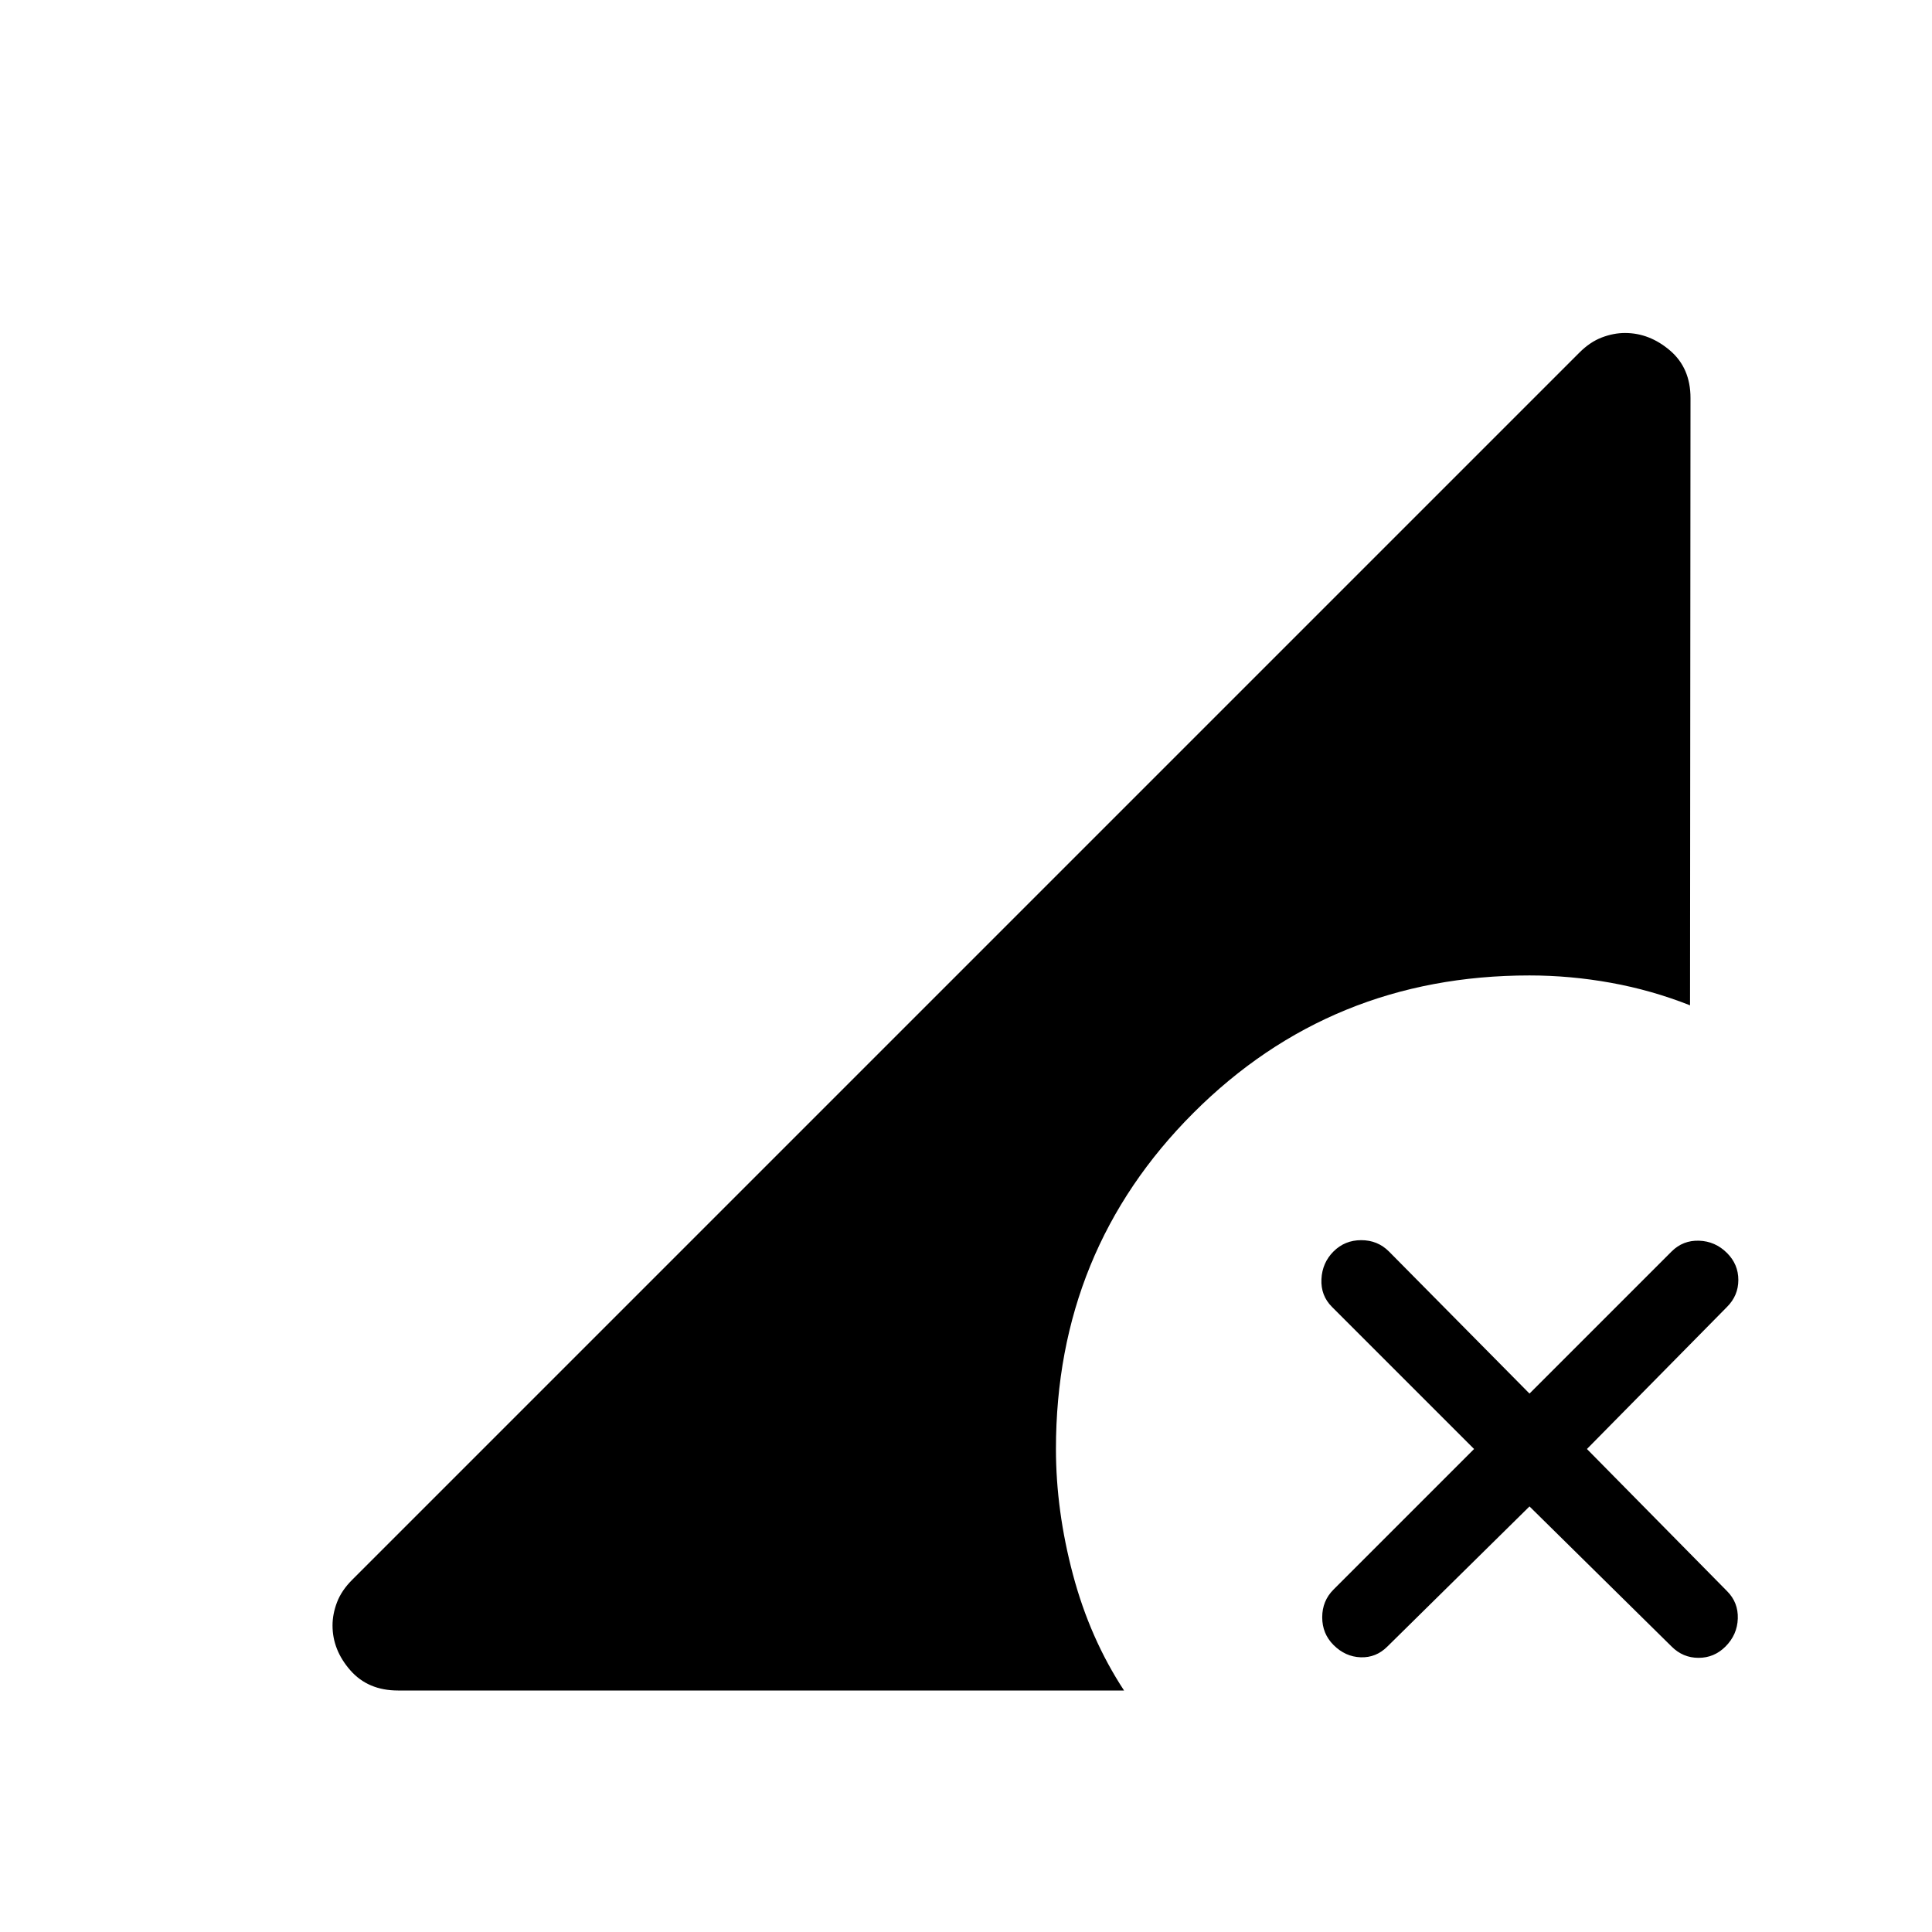 <svg xmlns="http://www.w3.org/2000/svg" height="24" viewBox="0 -960 960 960" width="24"><path d="M197.769-120q-14.923 0-23.731-10.077-8.807-10.077-8.807-22.23 0-5.693 2.23-11.539 2.231-5.846 7.462-11.077l609.923-609.923q5.231-5.231 11.077-7.462t11.539-2.231q12.154 0 22.346 8.693Q840-777.154 840-762.231l-.231 301.77q-19.076-7.539-39.307-11.193T760-475.308q-98.692 0-167 68.308t-68.308 167q0 30.615 8.462 62.423 8.461 31.808 25.385 57.577h-360.77Zm491.616-21.846q-5.616 5.615-13.27 5.346-7.654-.269-13.5-6.115-5.615-5.616-5.615-13.77t5.615-13.769L732.461-240l-70.615-70.615q-5.615-5.616-5.231-13.77.385-8.154 6-13.769 5.616-5.615 13.77-5.615t13.769 5.615L760-267.539l70.615-70.615q5.616-5.615 13.654-5.346 8.039.269 13.885 6.115 5.615 5.616 5.615 13.385t-5.615 13.385L788.539-240l69.615 70.615q5.615 5.616 5.346 13.654-.269 8.039-6.115 13.885-5.616 5.615-13.385 5.615t-13.385-5.615L760-211.461l-70.615 69.615Z"/></svg>
